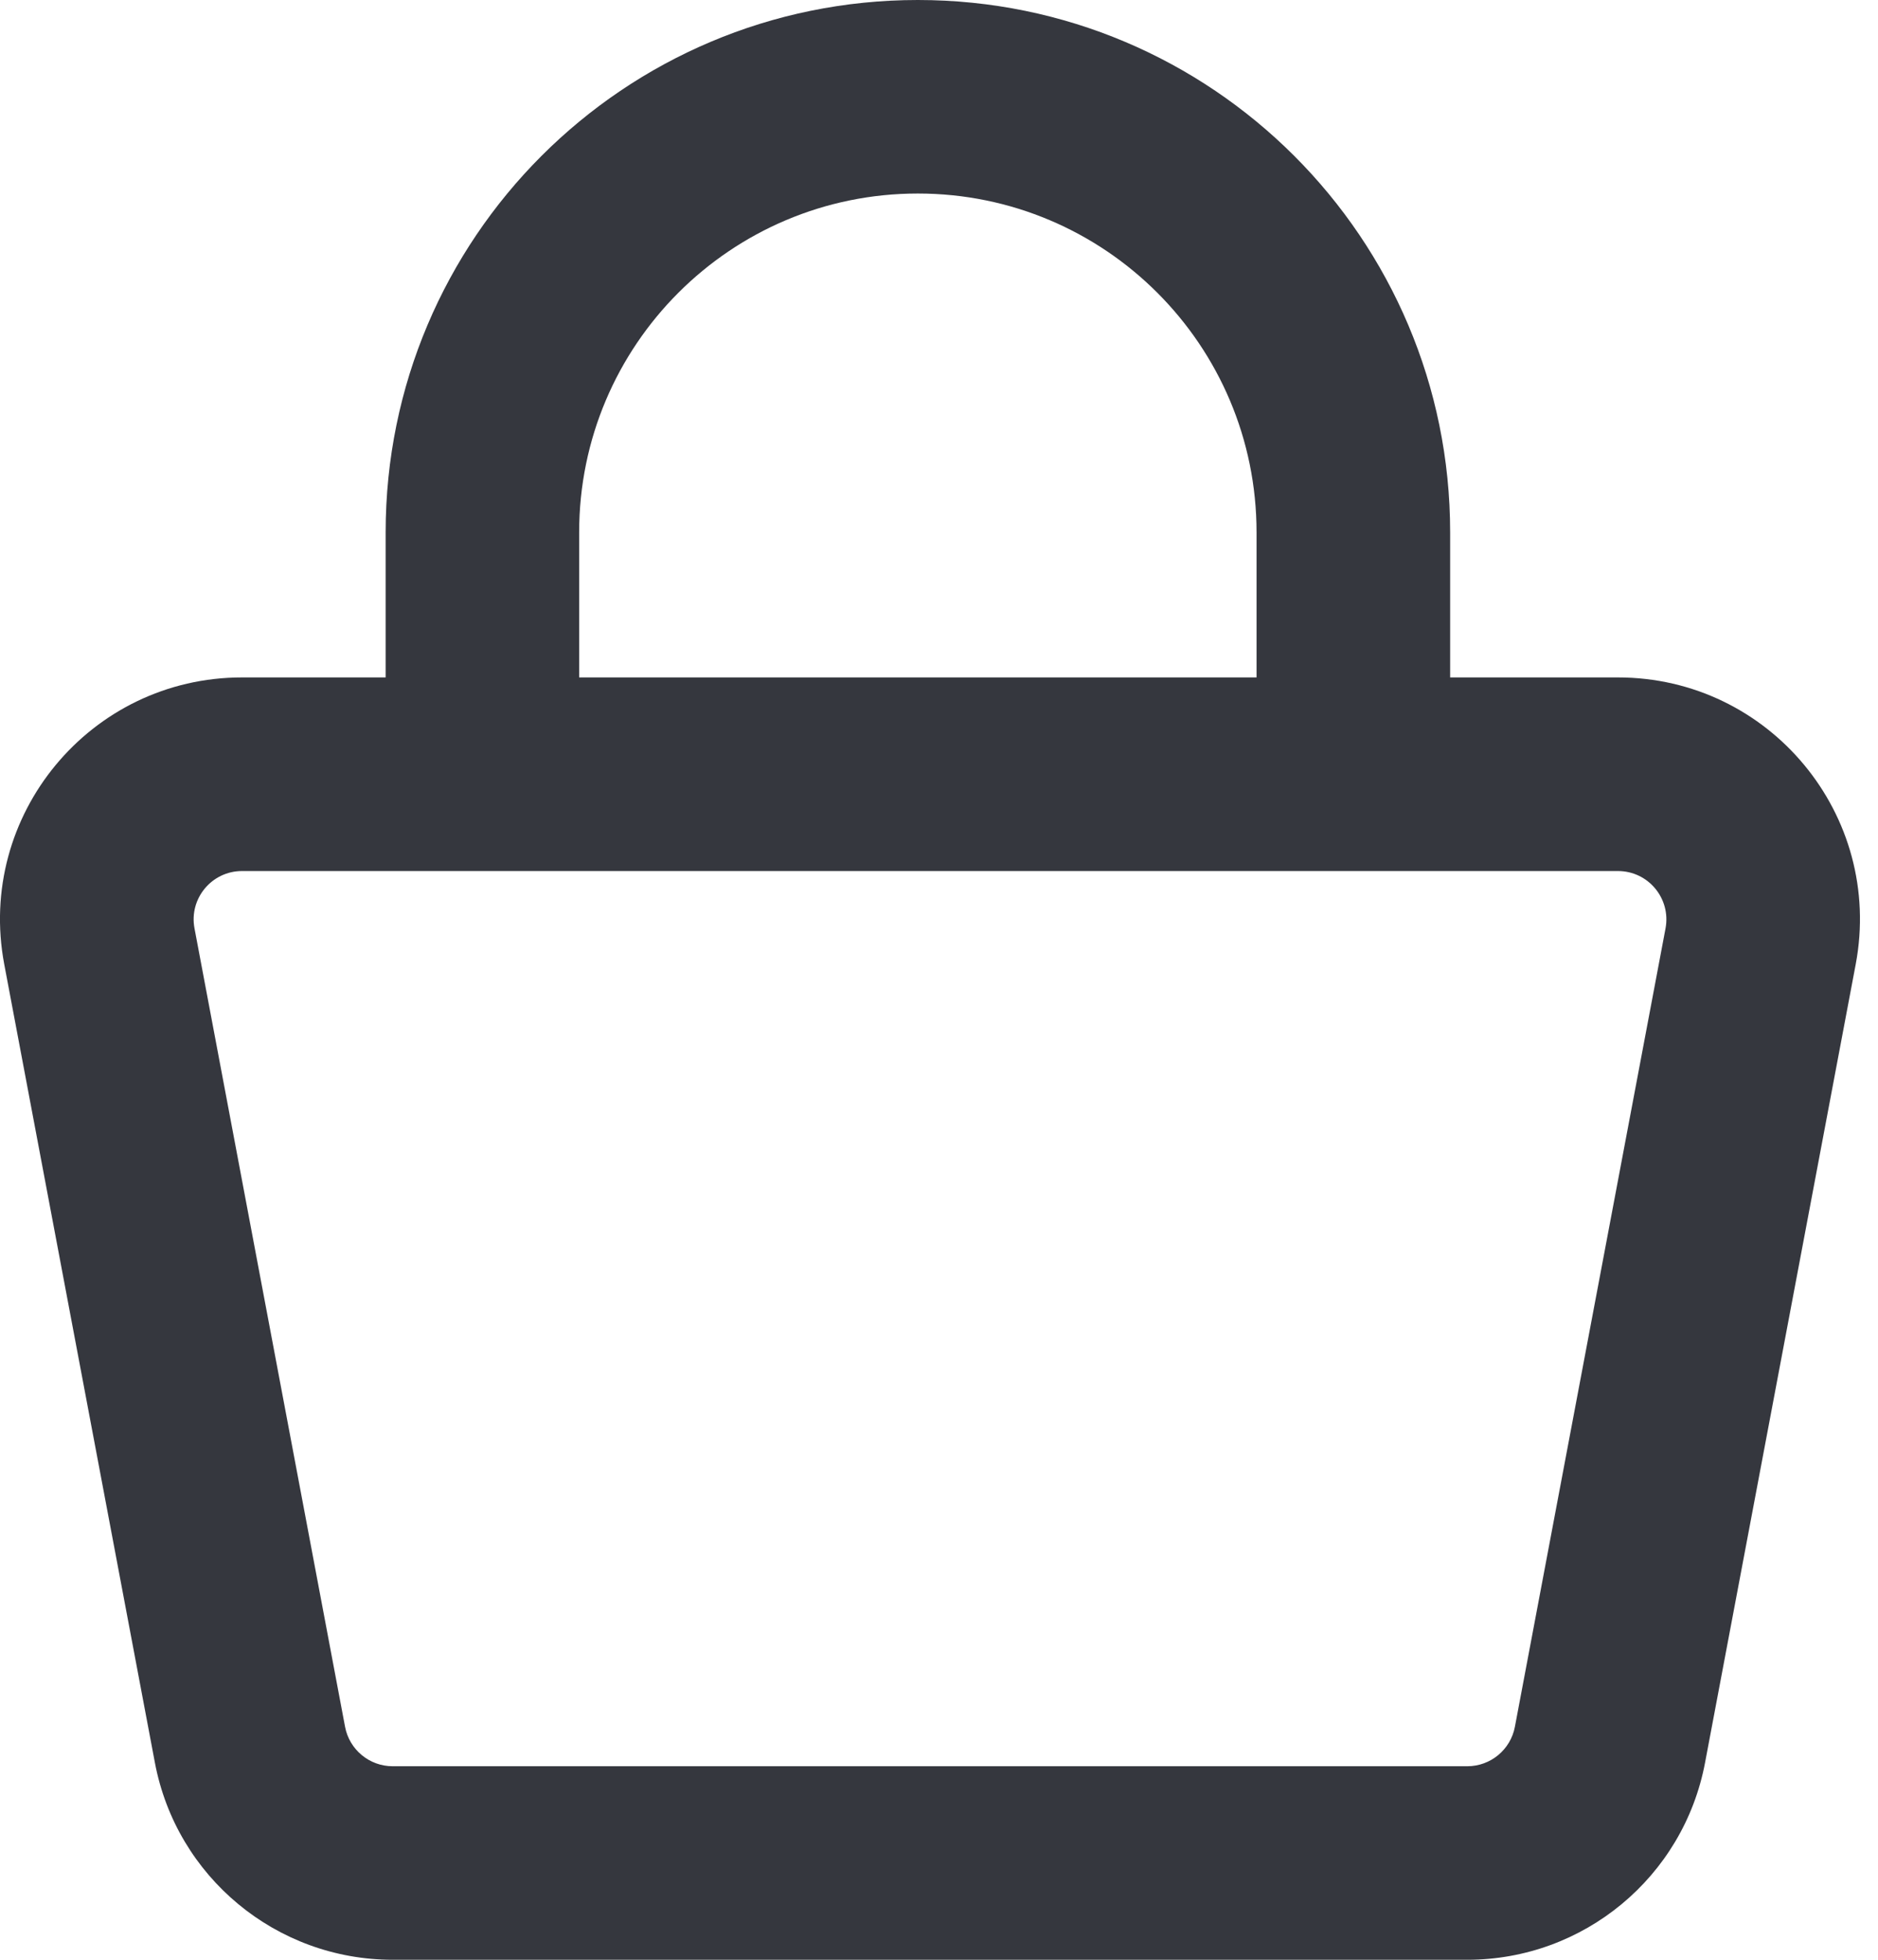 <svg width="23" height="24" viewBox="0 0 23 24" fill="none" xmlns="http://www.w3.org/2000/svg">
<path fill-rule="evenodd" clip-rule="evenodd" d="M7.093 6.519C7.093 4.228 8.95 2.37 11.241 2.37C13.532 2.37 15.389 4.228 15.389 6.519V8.296H7.093V6.519ZM4.723 8.296V6.519C4.723 2.918 7.641 0 11.241 0C14.841 0 17.76 2.918 17.76 6.519V8.296H19.815C21.672 8.296 23.071 9.984 22.727 11.809L20.882 21.586C20.618 22.986 19.395 24 17.97 24H4.809C3.384 24 2.161 22.986 1.897 21.586L0.052 11.809C-0.292 9.984 1.107 8.296 2.964 8.296H4.723ZM2.964 10.667H19.815C20.187 10.667 20.466 11.004 20.398 11.369L18.553 21.147C18.5 21.427 18.255 21.63 17.97 21.63H4.809C4.524 21.63 4.279 21.427 4.226 21.147L2.382 11.369C2.313 11.004 2.593 10.667 2.964 10.667Z" fill="#35373E"/>
</svg>
